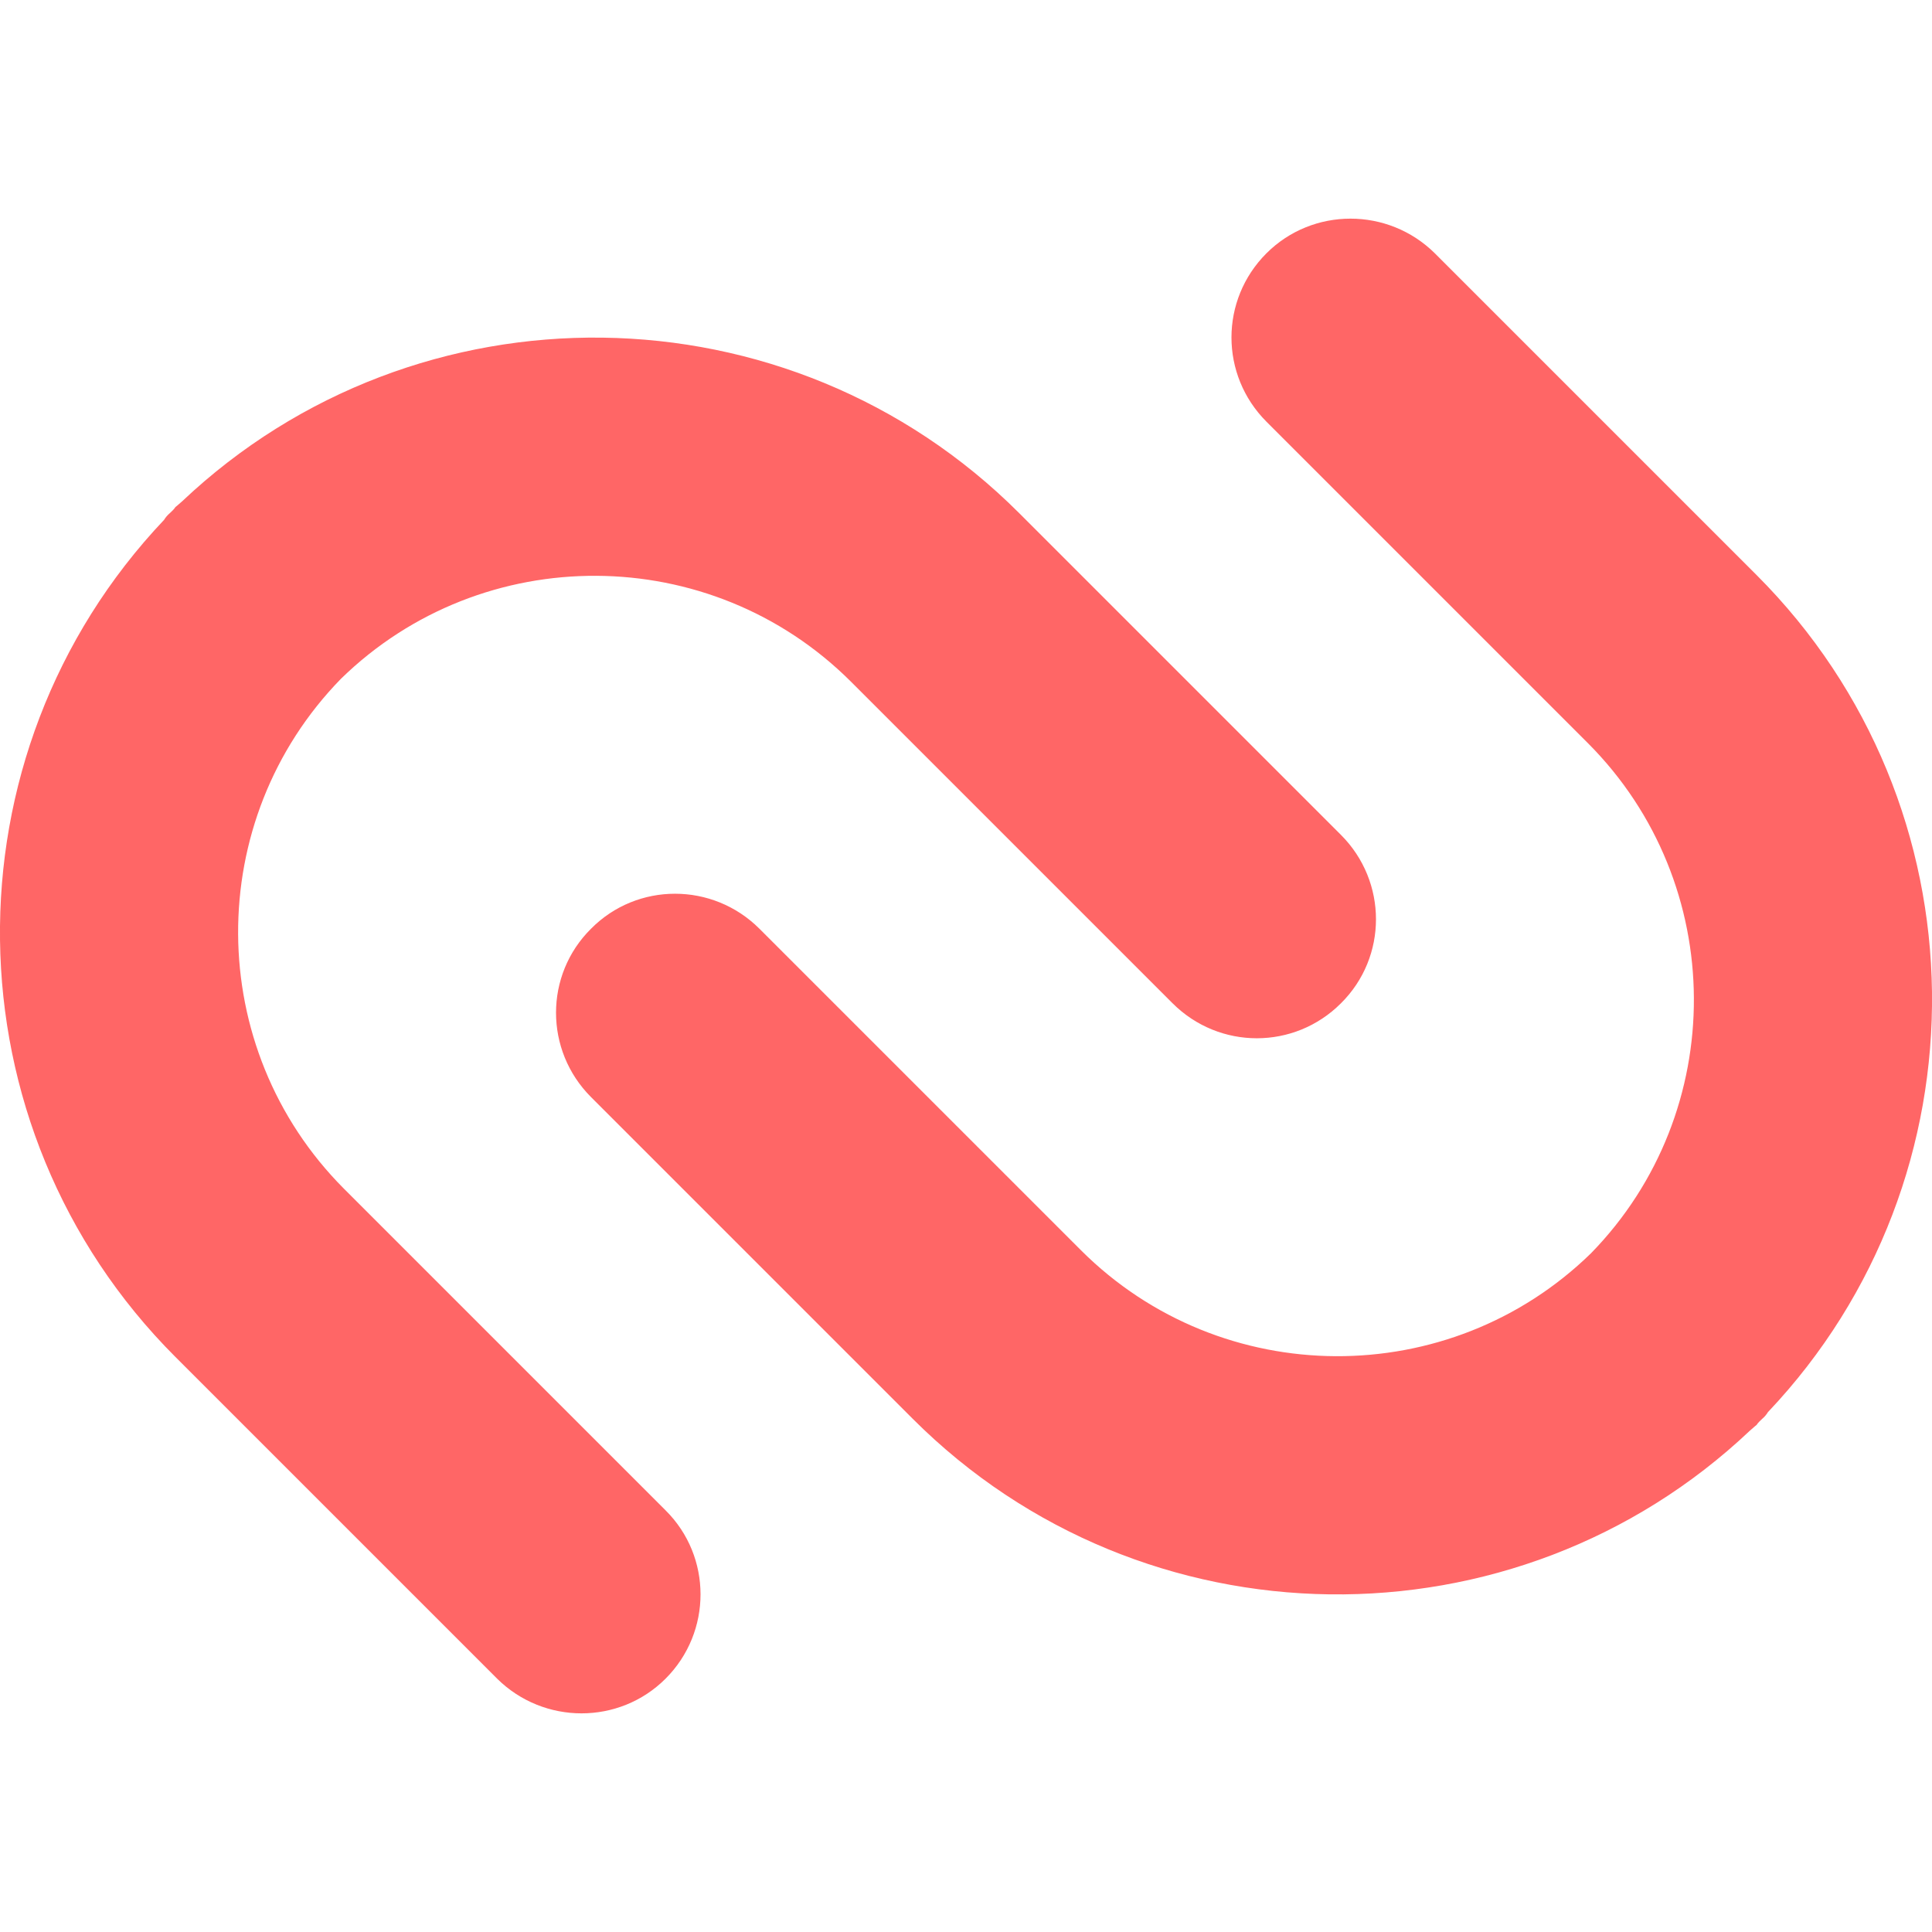 
<svg xmlns="http://www.w3.org/2000/svg" xmlns:xlink="http://www.w3.org/1999/xlink" width="16px" height="16px" viewBox="0 0 16 16" version="1.1">
<g id="surface1">
<path style=" stroke:none;fill-rule:evenodd;fill:#ff6666;fill-opacity:1;" d="M 7.047 5.645 L 9.711 8.309 C 10.098 8.695 10.719 8.695 11.105 8.309 C 11.492 7.926 11.492 7.301 11.105 6.914 L 8.441 4.25 C 6.535 2.344 3.453 2.312 1.508 4.152 C 1.488 4.168 1.473 4.184 1.453 4.199 C 1.445 4.211 1.438 4.219 1.43 4.227 C 1.422 4.234 1.414 4.242 1.406 4.25 C 1.387 4.266 1.371 4.285 1.359 4.305 C -0.484 6.25 -0.453 9.332 1.453 11.238 L 4.117 13.902 C 4.504 14.285 5.129 14.285 5.512 13.902 C 5.898 13.516 5.898 12.891 5.512 12.508 L 2.848 9.844 C 1.688 8.68 1.68 6.793 2.824 5.621 C 3.996 4.477 5.883 4.484 7.047 5.645 Z M 10.488 2.098 C 10.102 2.484 10.102 3.105 10.488 3.492 L 13.152 6.156 C 14.312 7.32 14.32 9.207 13.176 10.379 C 12.004 11.523 10.117 11.516 8.953 10.355 L 6.289 7.691 C 5.902 7.305 5.277 7.305 4.895 7.691 C 4.508 8.074 4.508 8.699 4.895 9.086 L 7.559 11.75 C 9.465 13.656 12.547 13.688 14.492 11.848 C 14.512 11.832 14.527 11.816 14.547 11.801 C 14.555 11.789 14.562 11.781 14.57 11.773 C 14.578 11.766 14.586 11.758 14.594 11.75 C 14.613 11.734 14.629 11.715 14.641 11.695 C 16.484 9.75 16.453 6.668 14.547 4.762 L 11.883 2.098 C 11.496 1.715 10.871 1.715 10.488 2.098 Z M 10.488 2.098 "/>
</g>
</svg>
